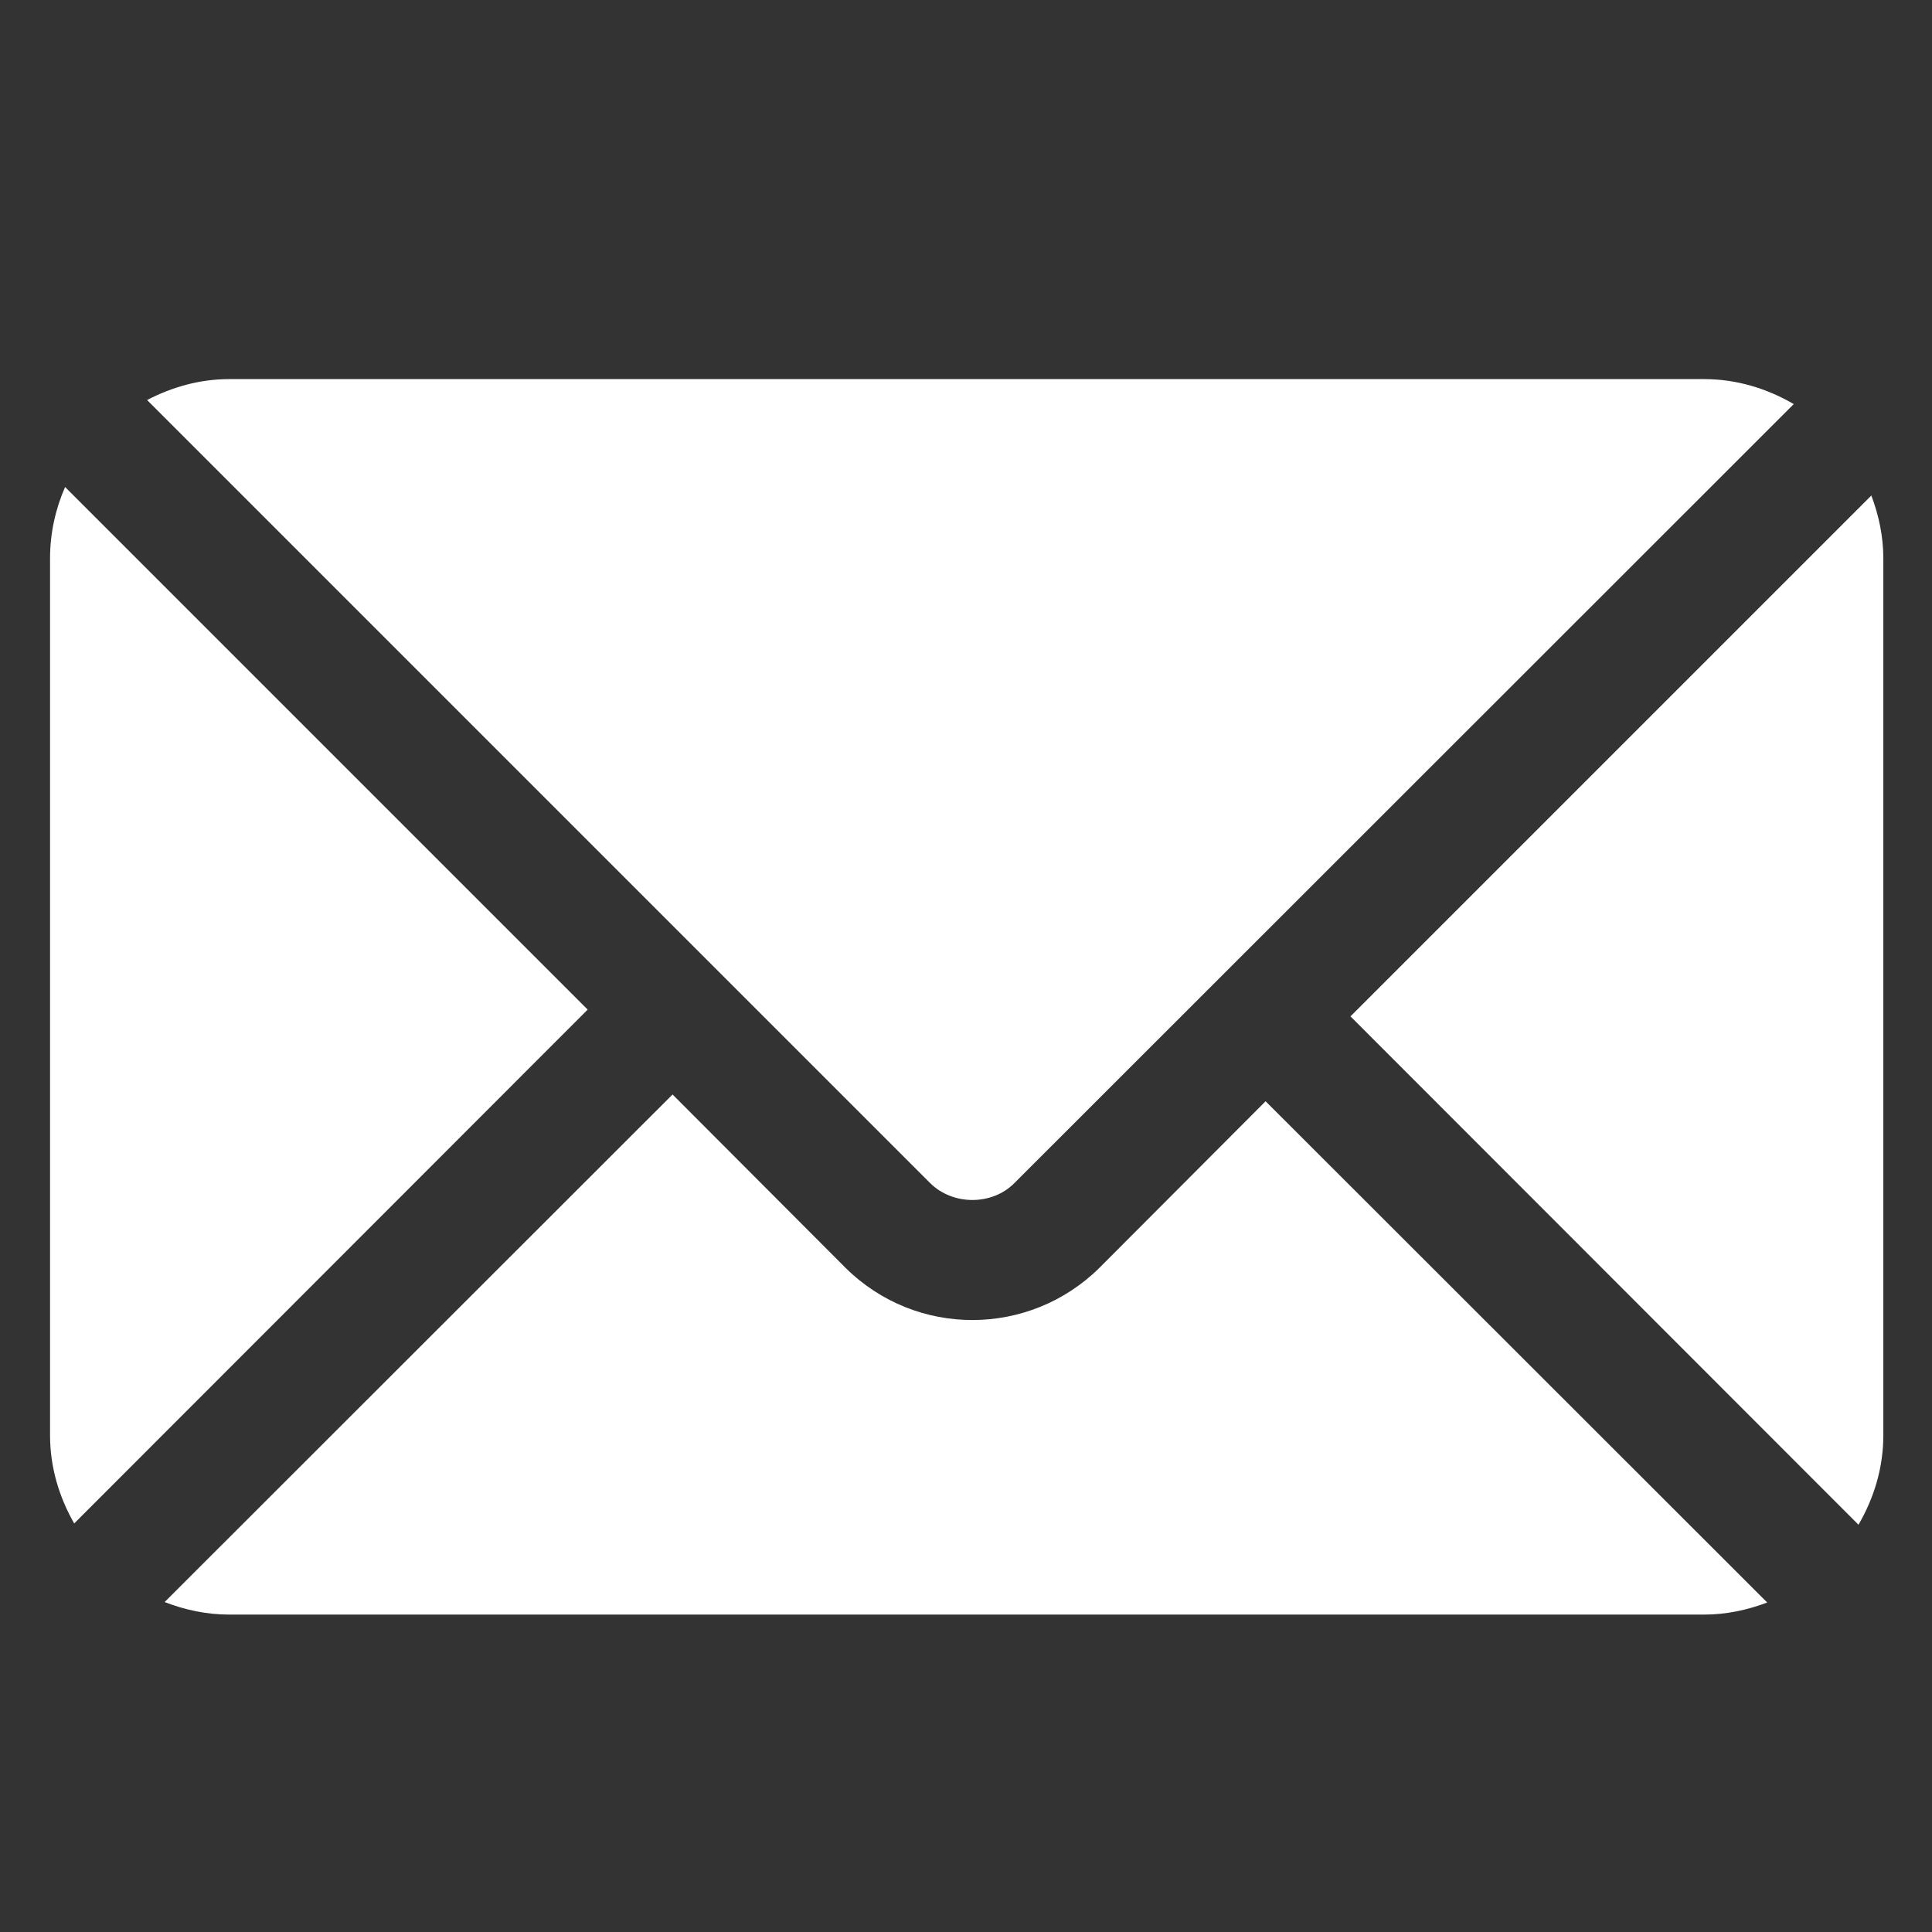 <?xml version="1.0" encoding="UTF-8" standalone="no"?>
<!-- Generator: Adobe Illustrator 21.1.0, SVG Export Plug-In . SVG Version: 6.00 Build 0)  -->

<svg
   xmlns:dc="http://purl.org/dc/elements/1.1/"
   xmlns:cc="http://creativecommons.org/ns#"
   xmlns:rdf="http://www.w3.org/1999/02/22-rdf-syntax-ns#"
   xmlns:svg="http://www.w3.org/2000/svg"
   xmlns="http://www.w3.org/2000/svg"
   xmlns:sodipodi="http://sodipodi.sourceforge.net/DTD/sodipodi-0.dtd"
   xmlns:inkscape="http://www.inkscape.org/namespaces/inkscape"
   version="1.1"
   x="0px"
   y="0px"
   viewBox="0 0 300 300"
   style="enable-background:new 0 0 300 300;"
   xml:space="preserve"
   id="svg14"
   sodipodi:docname="email.svg"
   inkscape:version="0.92.3 (2405546, 2018-03-11)"><rect x="0" y="0" width="300" height="300" fill="#333333" stroke="none"/><defs
   id="defs18" /><sodipodi:namedview
   pagecolor="#ffffff"
   bordercolor="#666666"
   borderopacity="1"
   objecttolerance="10"
   gridtolerance="10"
   guidetolerance="10"
   inkscape:pageopacity="0"
   inkscape:pageshadow="2"
   inkscape:window-width="1248"
   inkscape:window-height="766"
   id="namedview16"
   showgrid="false"
   showguides="false"
   inkscape:zoom="1.5733333"
   inkscape:cx="144.24036"
   inkscape:cy="158.98355"
   inkscape:window-x="465"
   inkscape:window-y="200"
   inkscape:window-maximized="0"
   inkscape:current-layer="svg14" />
<style
   type="text/css"
   id="style2">
	.st0{fill:#FFFFFF;}
</style>


<g
   transform="matrix(0.556,0,0,0.556,7.771,12.454)"
   id="g6"
   style="fill:#ffffff"><g
     id="g4"
     style="fill:#ffffff"><path
       inkscape:connector-curvature="0"
       d="M 508.65,115.988 363.186,261.451 505.061,403.43 C 509.356,396.045 512,387.58 512,378.438 V 133.563 c 0,-6.206 -1.278,-12.087 -3.35,-17.575 z"
       id="path2"
       style="fill:#ffffff" /></g></g><g
   transform="matrix(0.556,0,0,0.556,7.771,12.454)"
   id="g12"
   style="fill:#ffffff"><g
     id="g10"
     style="fill:#ffffff"><path
       inkscape:connector-curvature="0"
       d="M 461.913,83.476 H 50.087 c -8.327,0 -16.066,2.236 -22.982,5.847 L 245.76,307.976 c 6.344,6.344 17.363,6.344 23.596,0 L 486.982,90.456 c -7.402,-4.323 -15.894,-6.98 -25.069,-6.98 z"
       id="path8"
       style="fill:#ffffff" /></g></g><g
   transform="matrix(0.556,0,0,0.556,7.771,12.454)"
   id="g18"
   style="fill:#ffffff"><g
     id="g16"
     style="fill:#ffffff"><path
       inkscape:connector-curvature="0"
       d="M 4.201,113.611 C 1.527,119.733 0,126.465 0,133.563 v 244.875 c 0,8.997 2.573,17.327 6.743,24.632 L 150.15,259.56 Z"
       id="path14"
       style="fill:#ffffff" /></g></g><g
   transform="matrix(0.556,0,0,0.556,7.771,12.454)"
   id="g24"
   style="fill:#ffffff"><g
     id="g22"
     style="fill:#ffffff"><path
       inkscape:connector-curvature="0"
       d="m 339.478,285.159 -46.414,46.525 c -19.496,19.275 -51.084,19.591 -70.901,0 L 173.857,283.267 32.006,425.017 c 5.625,2.192 11.69,3.507 18.081,3.507 h 411.826 c 6.235,0 12.146,-1.284 17.657,-3.376 z"
       id="path20"
       style="fill:#ffffff" /></g></g></svg>